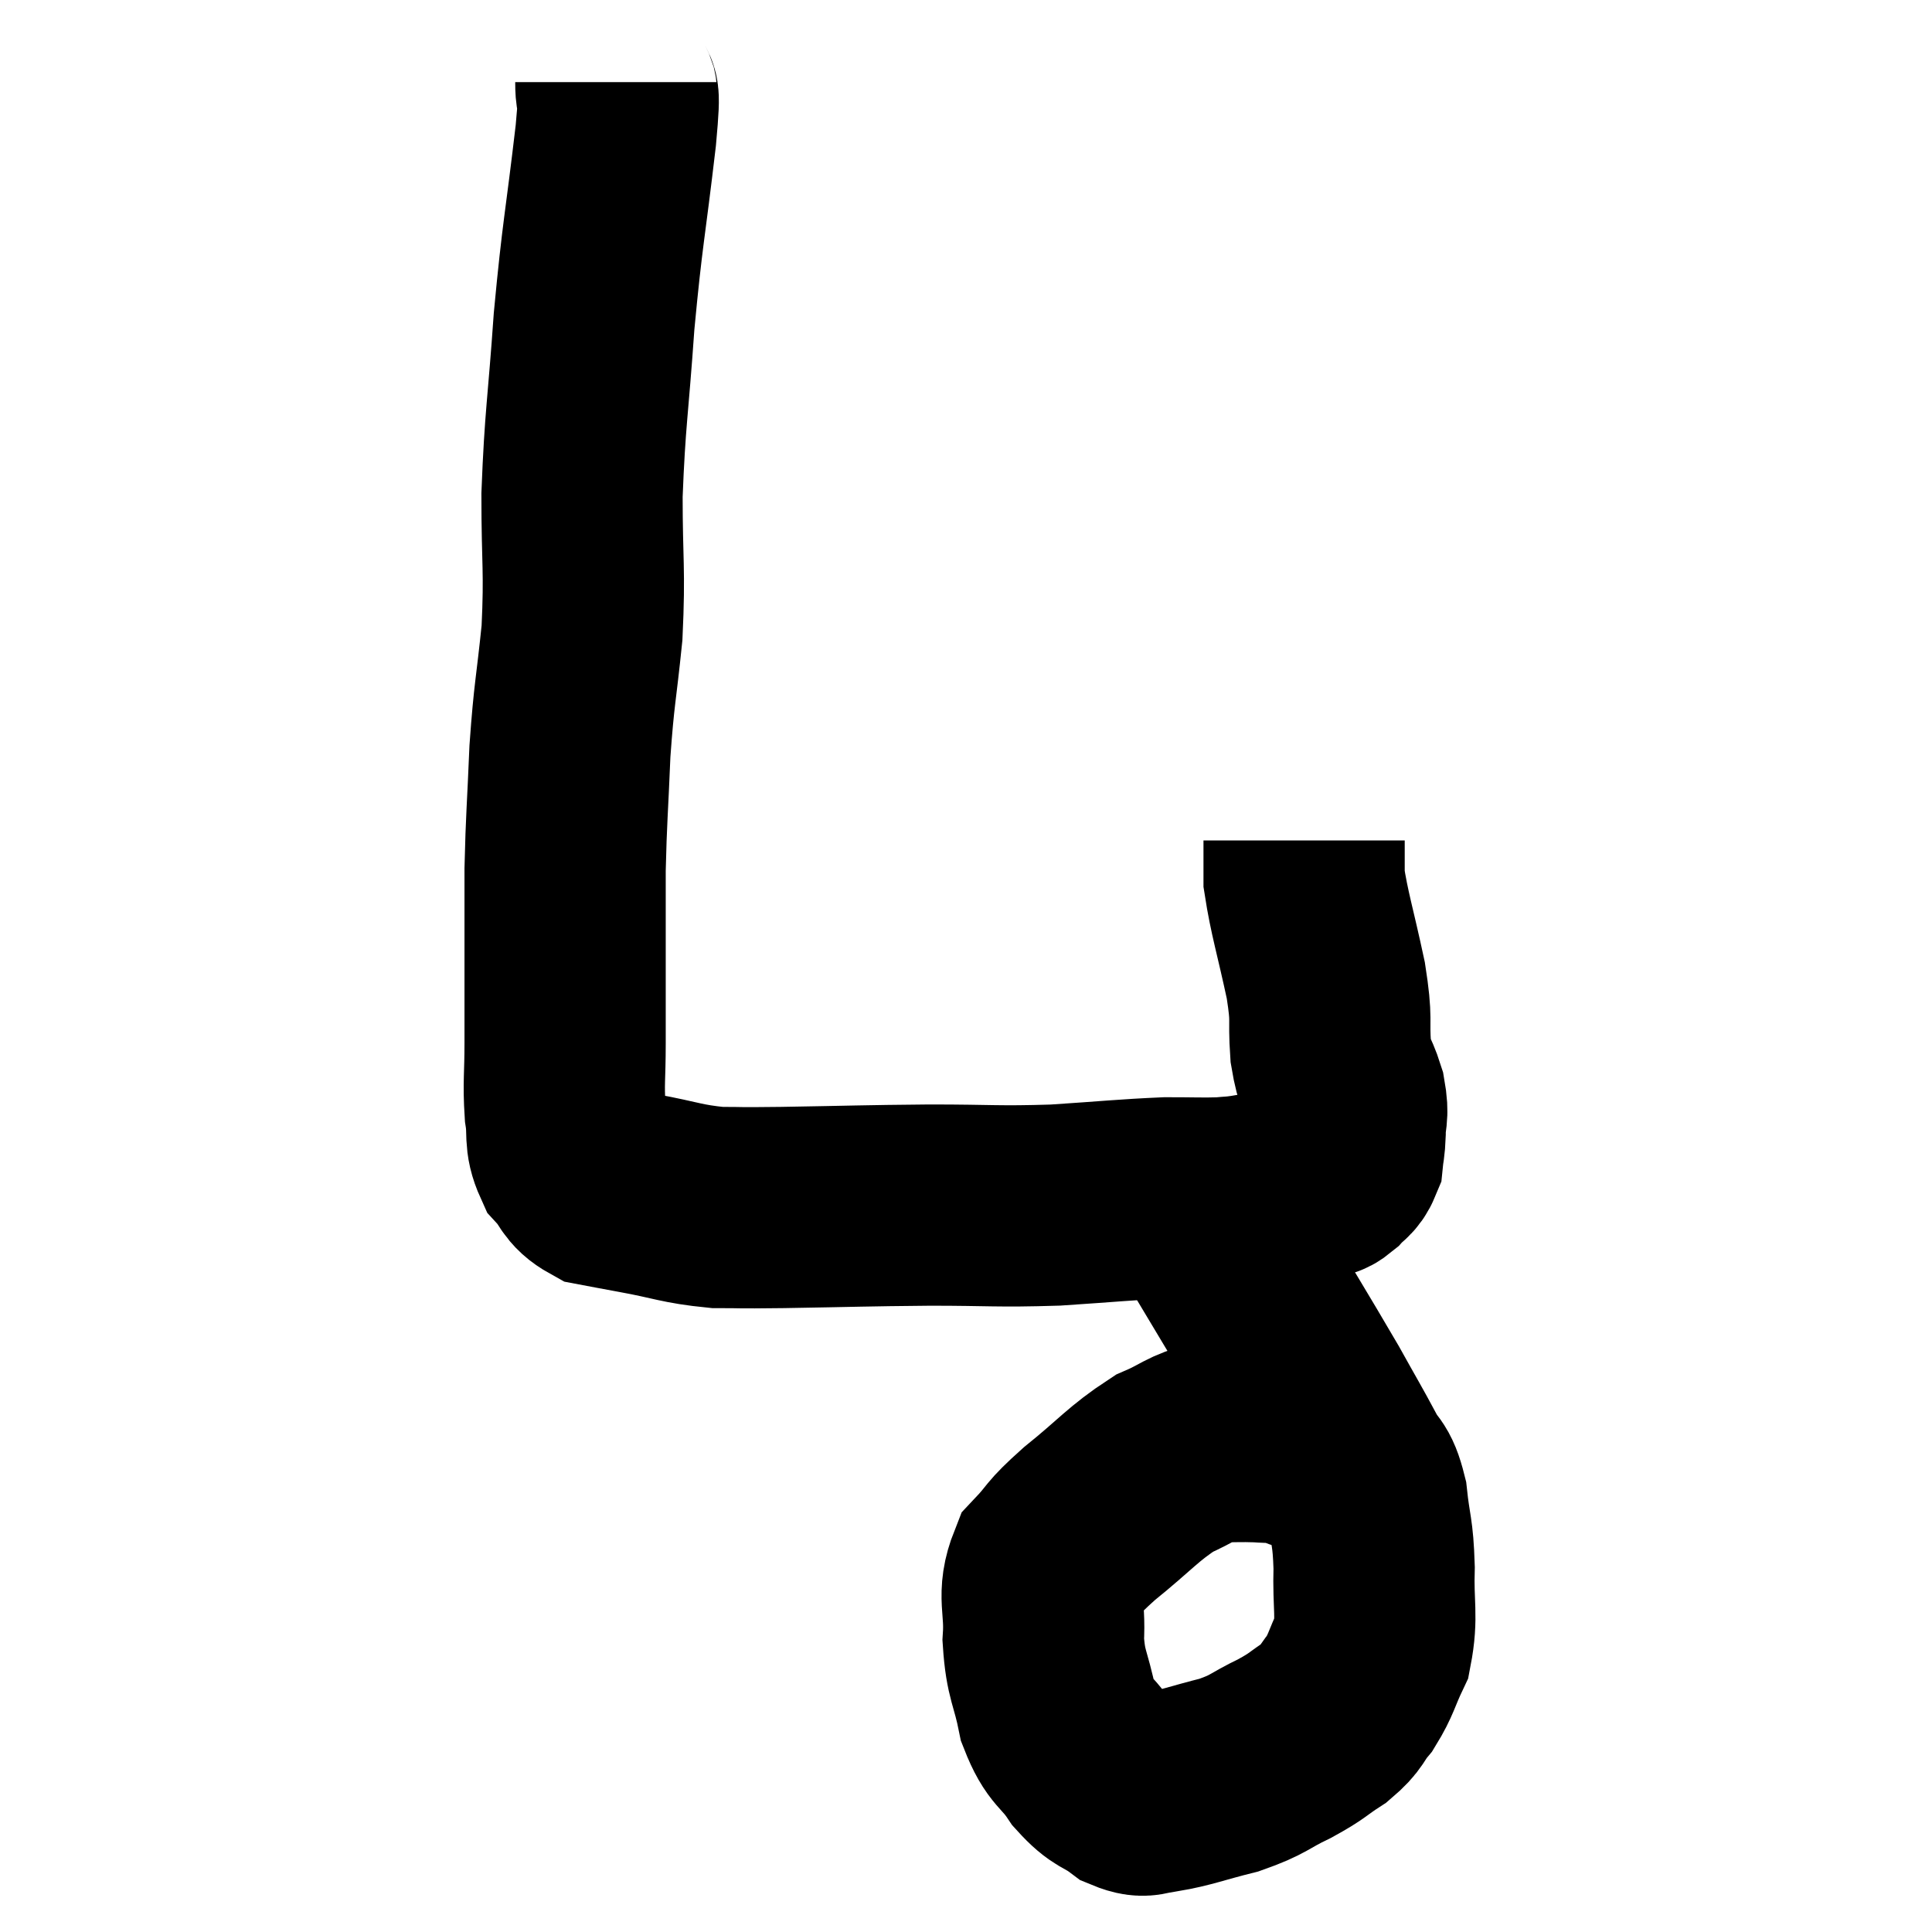 <svg width="48" height="48" viewBox="0 0 48 48" xmlns="http://www.w3.org/2000/svg"><path d="M 15.3 2.04 C 15.3 2.7, 15.435 1.875, 15.3 3.36 C 15.03 5.67, 14.97 5.745, 14.76 7.98 C 14.61 10.14, 14.535 10.365, 14.46 12.3 C 14.46 14.01, 14.535 14.13, 14.46 15.72 C 14.31 17.19, 14.265 17.19, 14.16 18.66 C 14.1 20.13, 14.07 20.31, 14.04 21.6 C 14.04 22.71, 14.04 22.74, 14.04 23.82 C 14.04 24.87, 14.04 24.975, 14.04 25.92 C 14.04 26.76, 13.995 26.895, 14.04 27.6 C 14.13 28.17, 14.01 28.275, 14.22 28.74 C 14.55 29.1, 14.475 29.235, 14.88 29.46 C 15.36 29.55, 15.105 29.505, 15.84 29.64 C 16.83 29.82, 16.92 29.91, 17.82 30 C 18.63 30, 18.12 30.015, 19.44 30 C 21.27 29.97, 21.405 29.955, 23.1 29.94 C 24.66 29.94, 24.75 29.985, 26.22 29.94 C 27.6 29.85, 27.945 29.805, 28.98 29.76 C 29.67 29.76, 29.865 29.775, 30.36 29.76 C 30.66 29.73, 30.645 29.745, 30.96 29.7 C 31.29 29.64, 31.305 29.655, 31.62 29.58 C 31.92 29.49, 31.95 29.475, 32.22 29.4 C 32.46 29.34, 32.505 29.34, 32.7 29.28 C 32.85 29.22, 32.835 29.295, 33 29.16 C 33.18 28.95, 33.255 28.995, 33.36 28.74 C 33.39 28.44, 33.405 28.515, 33.42 28.14 C 33.42 27.69, 33.51 27.75, 33.42 27.24 C 33.24 26.67, 33.18 26.82, 33.06 26.1 C 33 25.23, 33.105 25.425, 32.94 24.36 C 32.67 23.1, 32.535 22.71, 32.4 21.84 C 32.4 21.36, 32.4 21.12, 32.4 20.88 C 32.4 20.88, 32.4 20.88, 32.4 20.88 C 32.4 20.88, 32.4 20.88, 32.4 20.88 L 32.4 20.88" fill="none" stroke="black" stroke-width="5"></path><path d="M 29.76 30.12 C 30.06 30.54, 29.655 29.82, 30.36 30.96 C 31.47 32.82, 31.8 33.345, 32.58 34.68 C 33.03 35.49, 33.135 35.655, 33.48 36.3 C 33.72 36.78, 33.795 36.6, 33.96 37.26 C 34.05 38.1, 34.11 38.025, 34.14 38.94 C 34.11 39.93, 34.23 40.14, 34.08 40.92 C 33.81 41.49, 33.825 41.595, 33.54 42.06 C 33.24 42.42, 33.345 42.435, 32.94 42.78 C 32.43 43.11, 32.52 43.11, 31.92 43.44 C 31.23 43.77, 31.305 43.83, 30.54 44.1 C 29.7 44.31, 29.475 44.415, 28.86 44.52 C 28.47 44.52, 28.515 44.7, 28.08 44.52 C 27.6 44.16, 27.57 44.295, 27.12 43.8 C 26.7 43.17, 26.58 43.305, 26.28 42.54 C 26.1 41.64, 25.98 41.64, 25.92 40.74 C 25.98 39.84, 25.755 39.66, 26.04 38.94 C 26.55 38.4, 26.34 38.505, 27.06 37.86 C 27.99 37.11, 28.14 36.87, 28.92 36.36 C 29.55 36.09, 29.595 35.955, 30.18 35.82 C 30.72 35.82, 30.795 35.805, 31.26 35.82 C 31.65 35.85, 31.725 35.82, 32.04 35.88 C 32.28 35.97, 32.28 35.985, 32.52 36.06 C 32.76 36.12, 32.76 36.09, 33 36.18 C 33.24 36.3, 33.315 36.33, 33.48 36.42 L 33.66 36.54" fill="none" stroke="black" stroke-width="5"></path></svg>